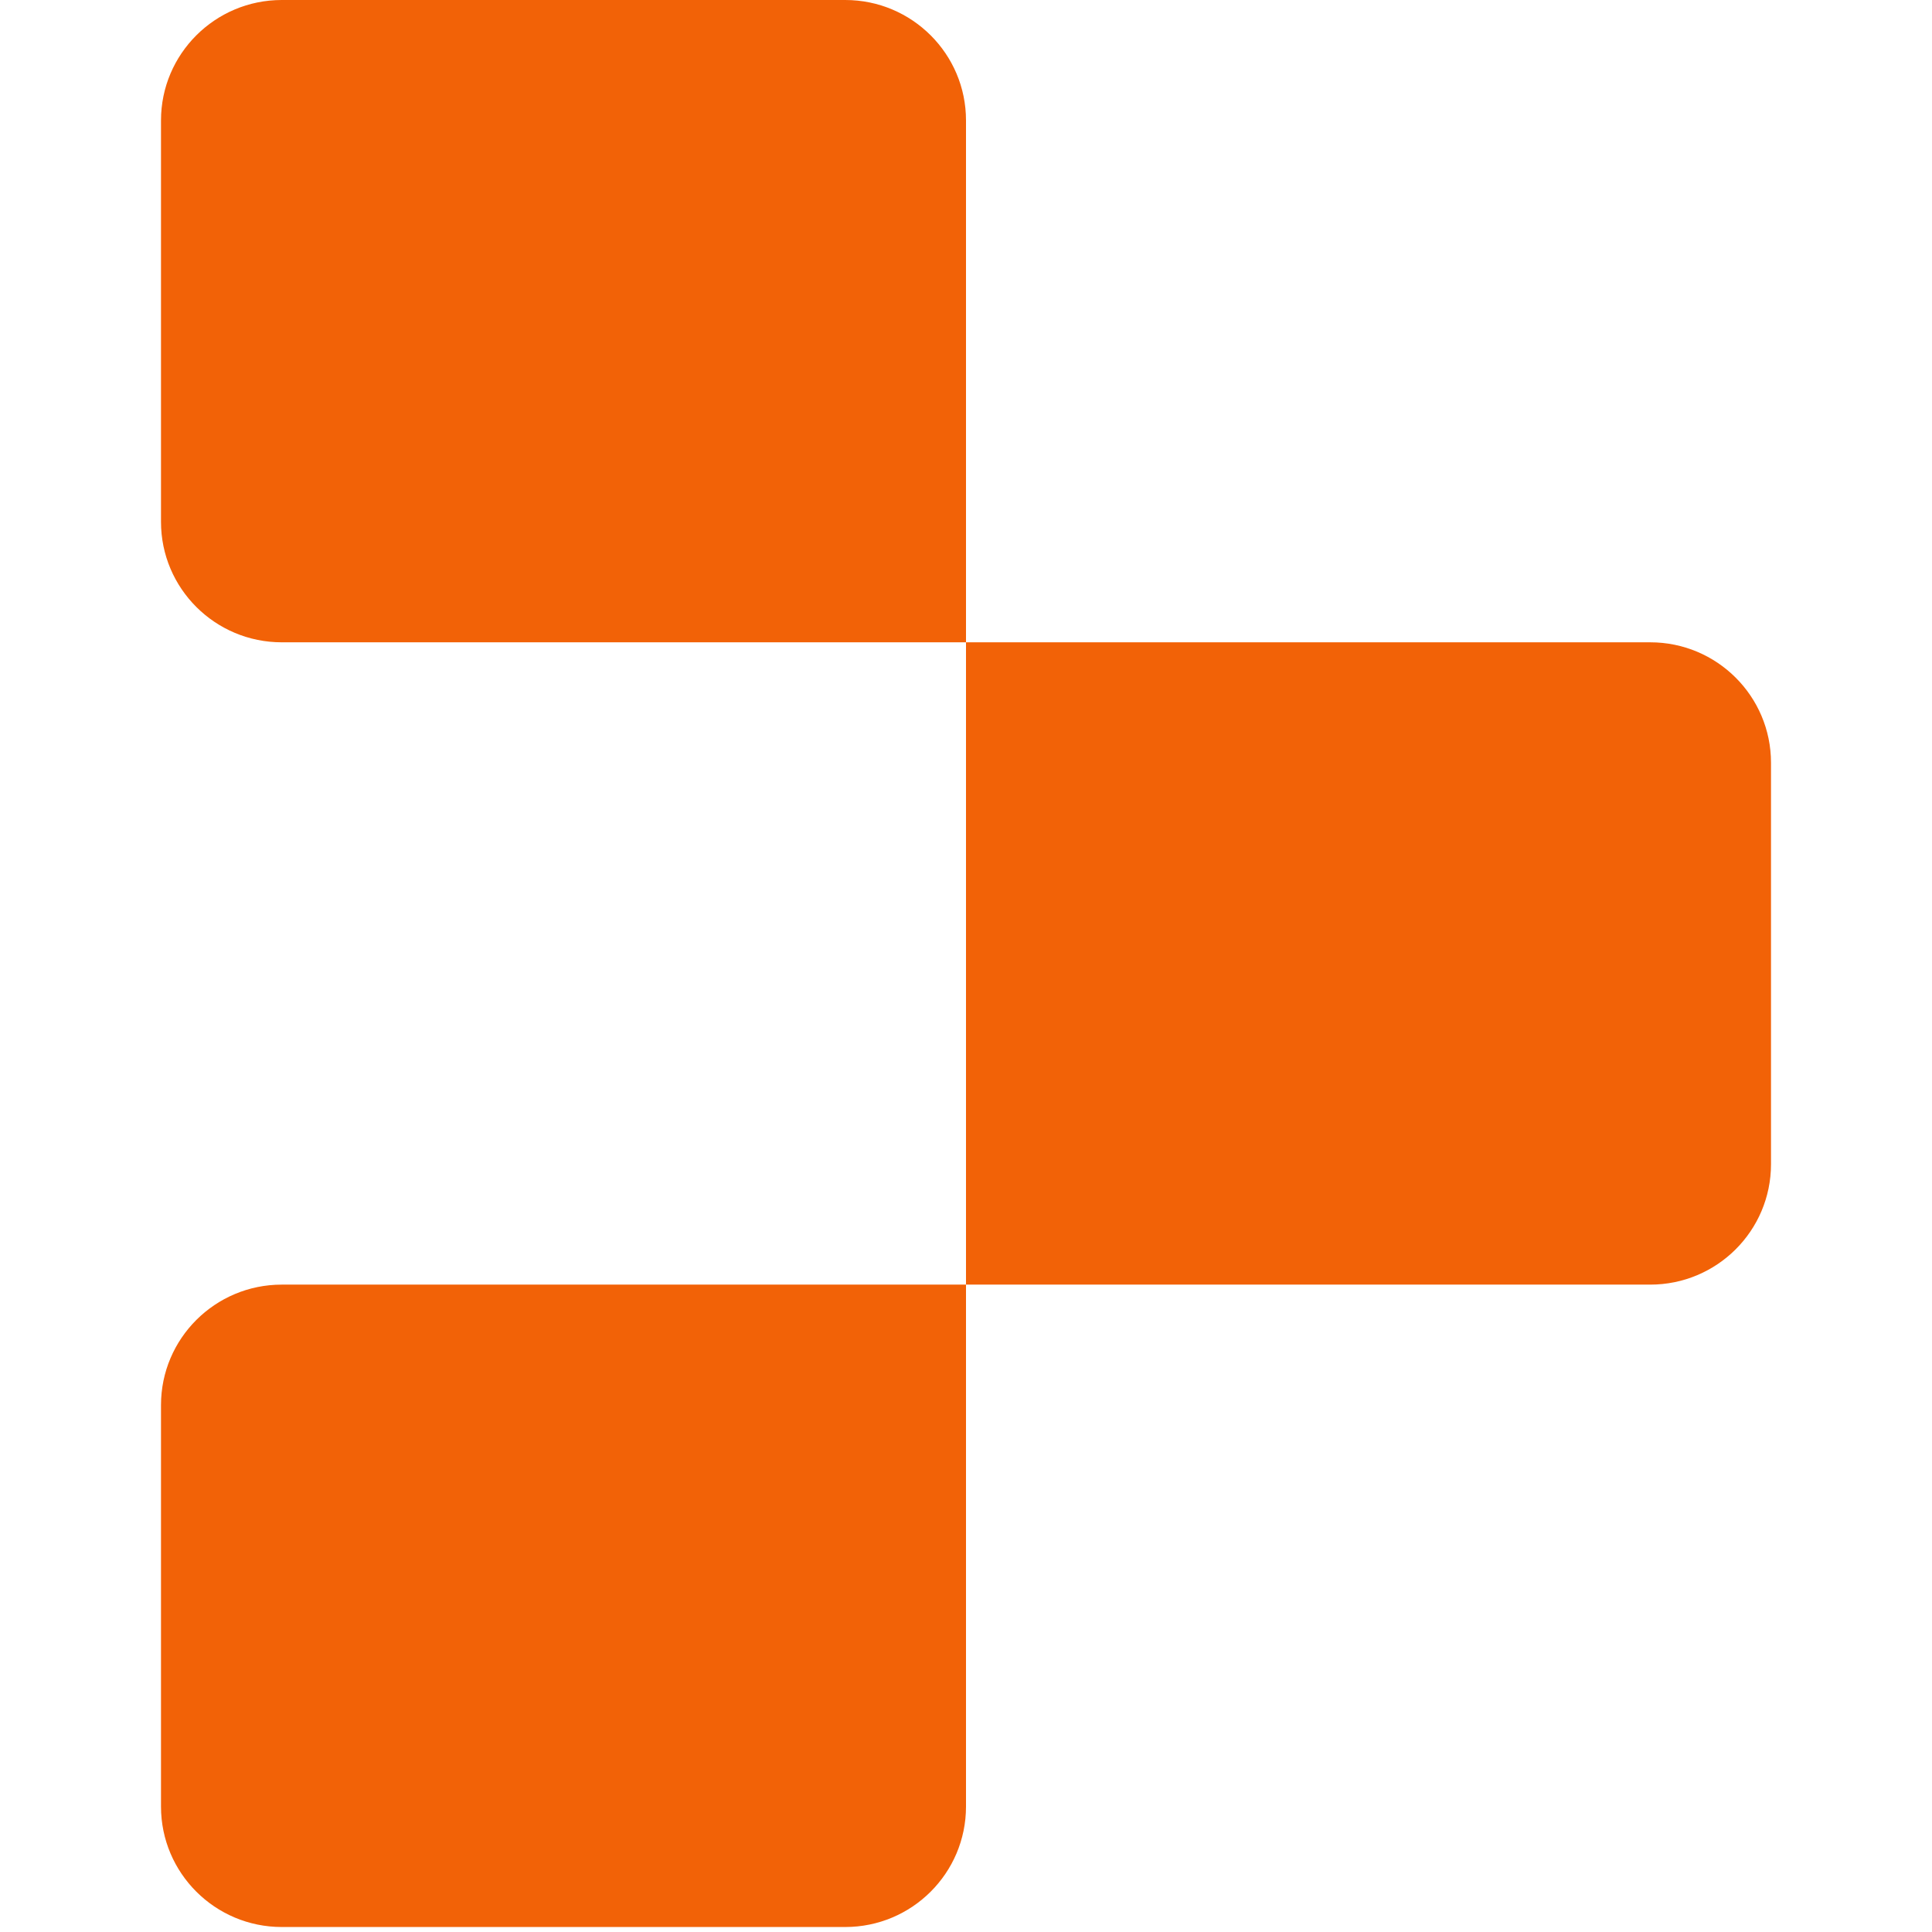 <svg xmlns="http://www.w3.org/2000/svg" width="24" height="24" viewBox="0 0 24 24" fill="none">
  <path d="M2 1.496C2 0.67 2.672 0 3.5 0H10.5C11.328 0 12 0.67 12 1.496V7.979H3.5C2.672 7.979 2 7.309 2 6.483V1.496ZM12 7.979H20.5C21.328 7.979 22 8.649 22 9.475V14.462C22 15.289 21.328 15.958 20.5 15.958H12V7.979ZM2 17.454C2 16.628 2.672 15.958 3.5 15.958H12V22.442C12 23.268 11.328 23.938 10.5 23.938H3.5C2.672 23.938 2 23.268 2 22.442V17.454Z" fill="#F26207"/>
</svg>